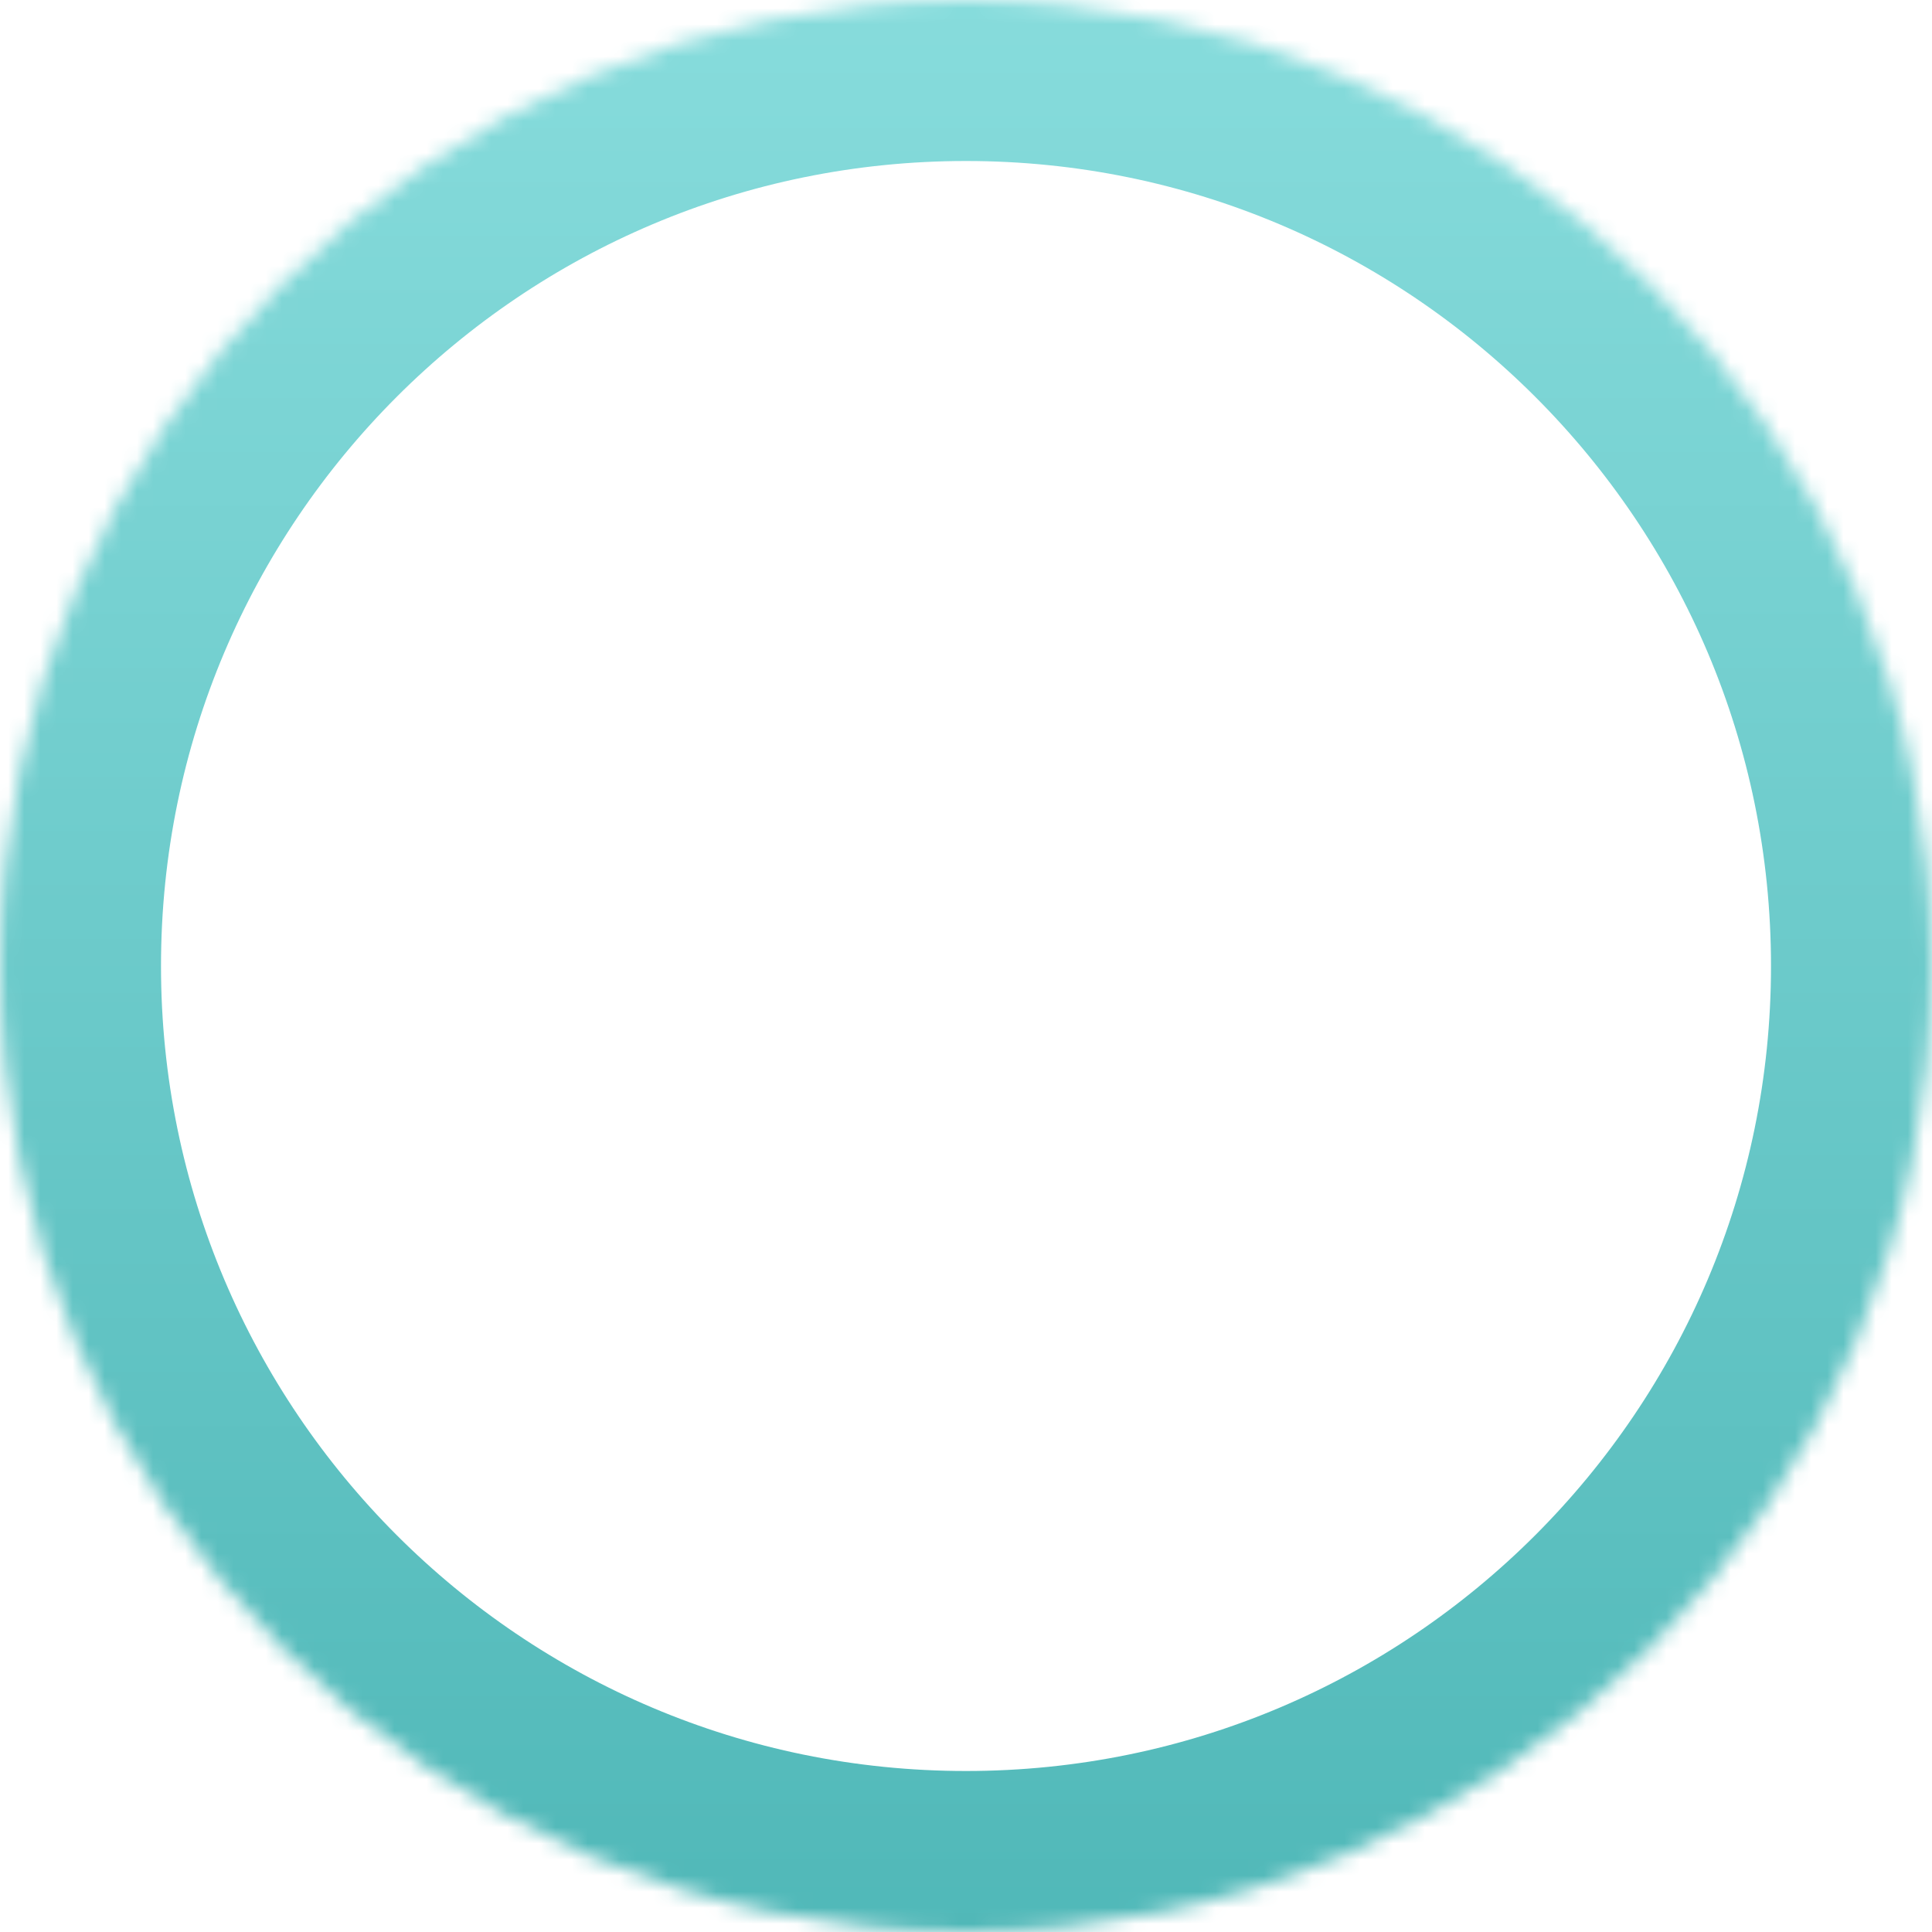 <?xml version="1.0" encoding="UTF-8" standalone="no"?>
<svg width="120px" height="120px" viewBox="0 0 120 120" version="1.1" xmlns="http://www.w3.org/2000/svg" xmlns:xlink="http://www.w3.org/1999/xlink">
    <!-- Generator: Sketch 3.8.3 (29802) - http://www.bohemiancoding.com/sketch -->
    <title>Oval 1</title>
    <desc>Created with Sketch.</desc>
    <defs>
        <linearGradient x1="50%" y1="0%" x2="50%" y2="100%" id="linearGradient-1">
            <stop stop-color="#87DCDC" offset="0%"></stop>
            <stop stop-color="#50B8B8" offset="100%"></stop>
        </linearGradient>
        <path d="M60,120 C93.137,120 120,93.137 120,60 C120,26.863 93.137,0 60,0 C26.863,0 0,26.863 0,60 C0,93.137 26.863,120 60,120 Z" id="path-2"></path>
        <mask id="mask-3" maskContentUnits="userSpaceOnUse" maskUnits="objectBoundingBox" x="0" y="0" width="120" height="120" fill="white">
            <use xlink:href="#path-2"></use>
        </mask>
    </defs>
    <g id="mark" stroke="none" stroke-width="1" fill="none" fill-rule="evenodd">
        <g id="shapes" stroke="url(#linearGradient-1)" stroke-width="20">
            <use id="Oval-1" mask="url(#mask-3)" xlink:href="#path-2"></use>
        </g>
    </g>
</svg>